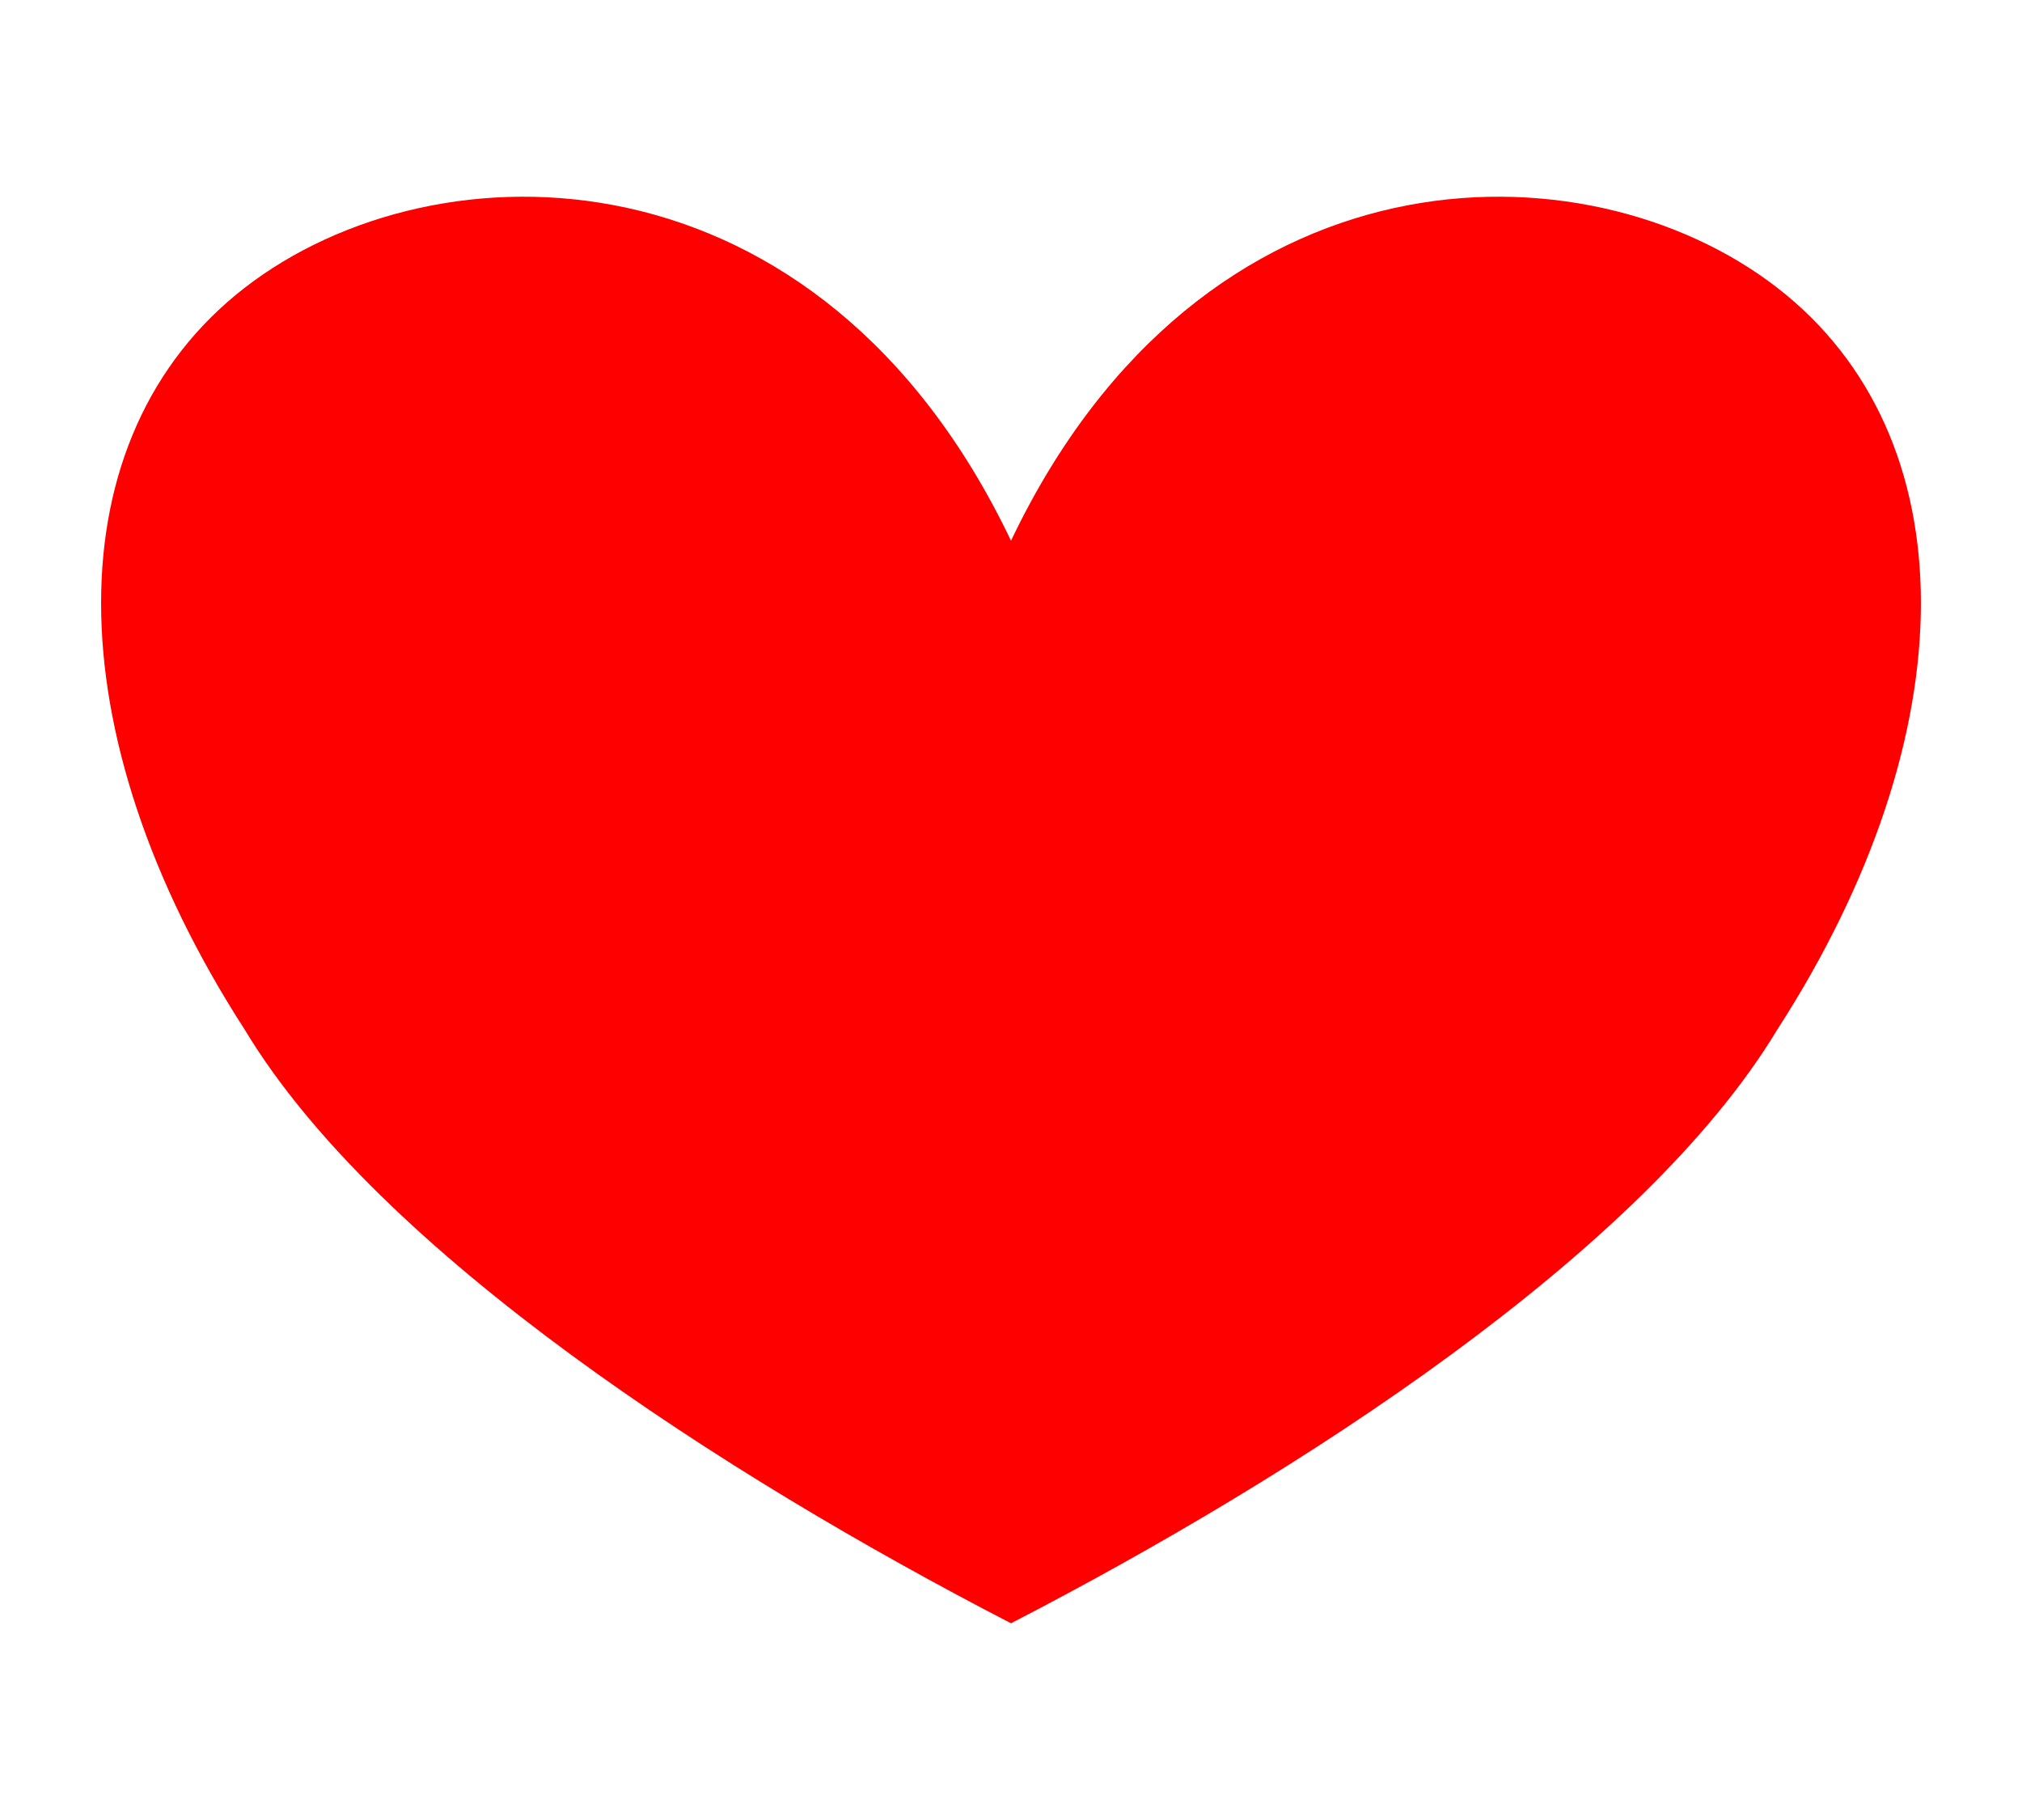 <?xml version="1.0" encoding="UTF-8" standalone="no"?><!DOCTYPE svg PUBLIC "-//W3C//DTD SVG 1.1//EN" "http://www.w3.org/Graphics/SVG/1.1/DTD/svg11.dtd"><svg width="100%" height="100%" viewBox="0 0 200 180" version="1.1" xmlns="http://www.w3.org/2000/svg" xmlns:xlink="http://www.w3.org/1999/xlink" xml:space="preserve" xmlns:serif="http://www.serif.com/" style="fill-rule:evenodd;clip-rule:evenodd;stroke-linejoin:round;stroke-miterlimit:1.414;"><path d="M100,53.477c18.947,-39.697 56.842,-39.697 75.789,-25.021c18.948,14.677 18.948,44.03 0,73.383c-13.263,22.014 -47.368,44.029 -75.789,58.705c-28.421,-14.676 -62.527,-36.691 -75.79,-58.705c-18.947,-29.353 -18.947,-58.706 0,-73.383c18.948,-14.676 56.842,-14.676 75.79,25.021Z" style="fill:#f00;"/></svg>